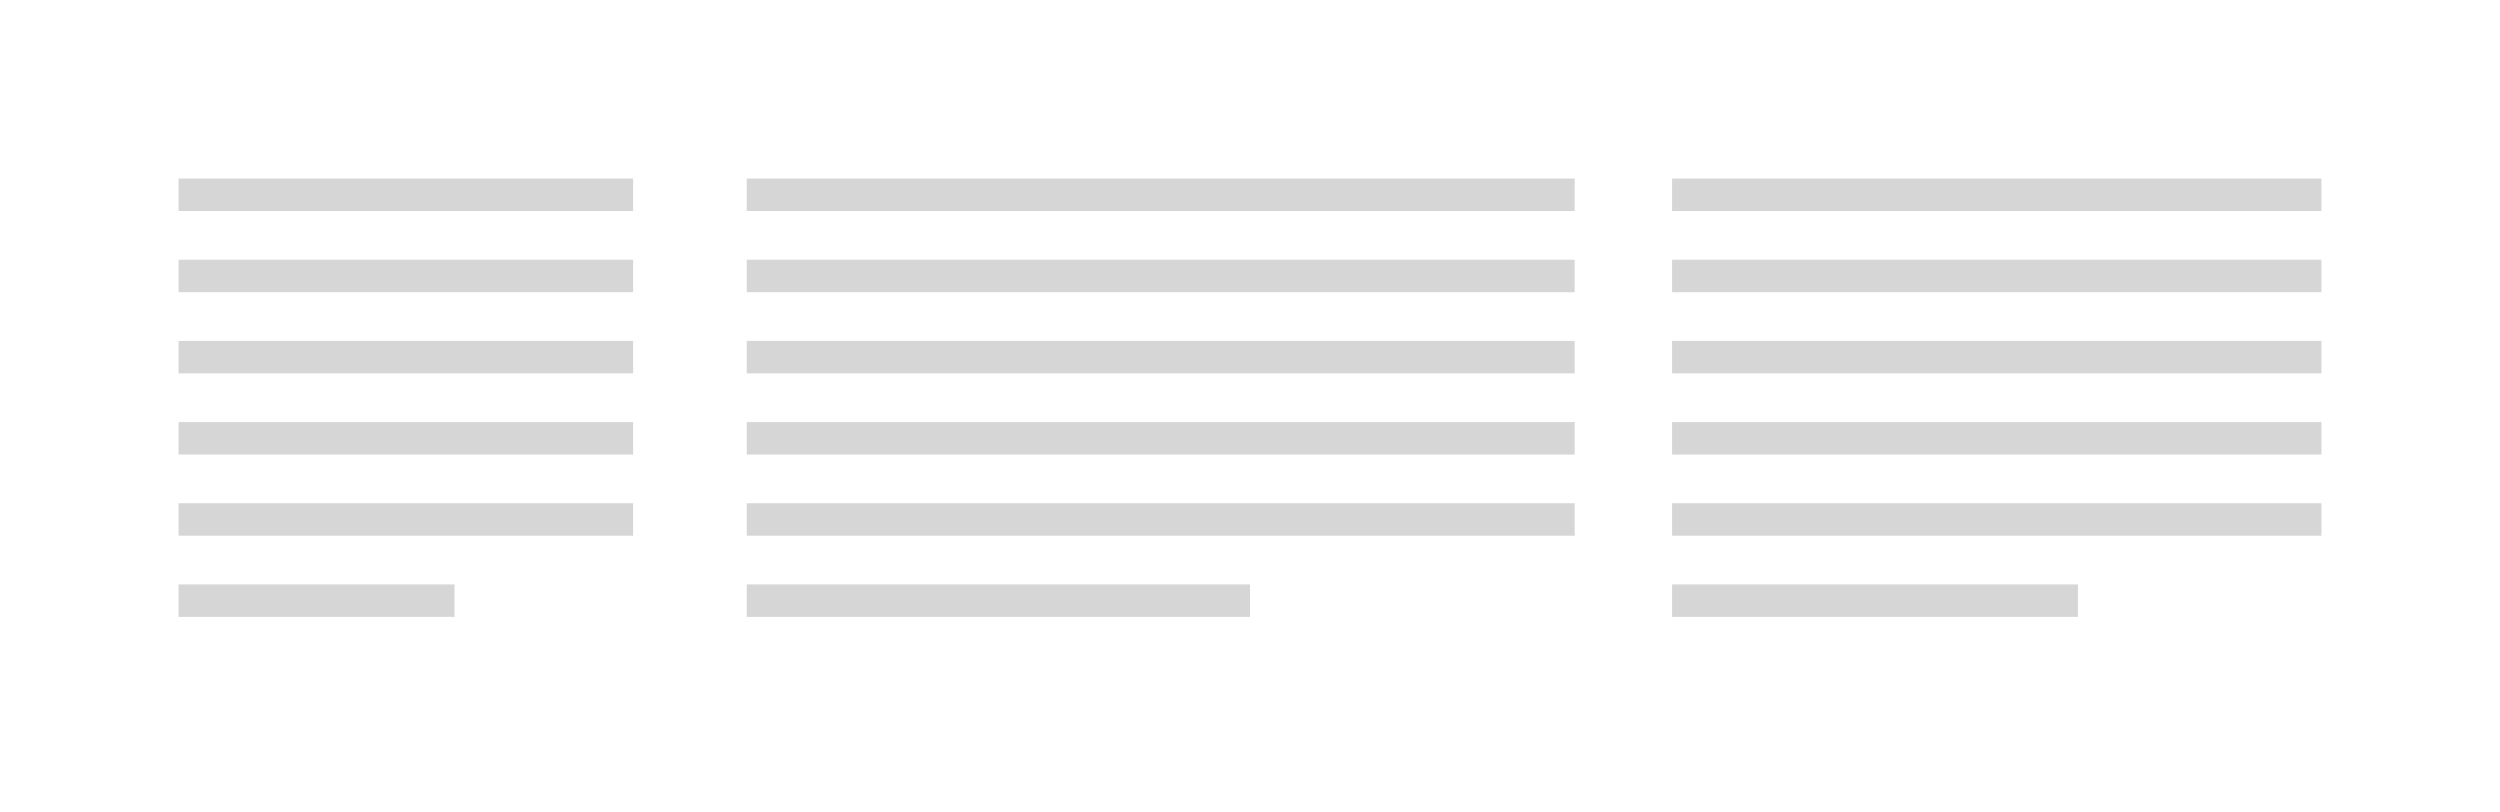 <?xml version="1.0" encoding="UTF-8"?>
<svg width="154px" height="50px" viewBox="0 0 154 50" version="1.1" xmlns="http://www.w3.org/2000/svg" xmlns:xlink="http://www.w3.org/1999/xlink">
    <!-- Generator: Sketch 53 (72520) - https://sketchapp.com -->
    <title>footer_3_5_4</title>
    <desc>Created with Sketch.</desc>
    <g id="footer_3_5_4" stroke="none" stroke-width="1" fill="none" fill-rule="evenodd">
        <rect fill="#FFFFFF" x="0" y="0" width="154" height="50"></rect>
        <g id="Group" transform="translate(12, 11)" stroke="#D6D6D6" stroke-linecap="square" stroke-width="2">
            <path d="M0,1 L26,1" id="Line"></path>
            <path d="M0,6 L26,6" id="Line"></path>
            <path d="M0,11 L26,11" id="Line"></path>
            <path d="M0,16 L26,16" id="Line"></path>
            <path d="M0,21 L26,21" id="Line"></path>
            <path d="M0,26 L15,26" id="Line"></path>
        </g>
        <g id="Group" transform="translate(104, 11)" stroke="#D6D6D6" stroke-linecap="square" stroke-width="2">
            <path d="M0,1 L38,1" id="Line"></path>
            <path d="M0,6 L38,6" id="Line"></path>
            <path d="M0,11 L38,11" id="Line"></path>
            <path d="M0,16 L38,16" id="Line"></path>
            <path d="M0,21 L38,21" id="Line"></path>
            <path d="M0,26 L23,26" id="Line"></path>
        </g>
        <g id="Group" transform="translate(47, 11)" stroke="#D6D6D6" stroke-linecap="square" stroke-width="2">
            <path d="M0,1 L49,1" id="Line"></path>
            <path d="M0,6 L49,6" id="Line"></path>
            <path d="M0,11 L49,11" id="Line"></path>
            <path d="M0,16 L49,16" id="Line"></path>
            <path d="M0,21 L49,21" id="Line"></path>
            <path d="M0,26 L29,26" id="Line"></path>
        </g>
    </g>
</svg>